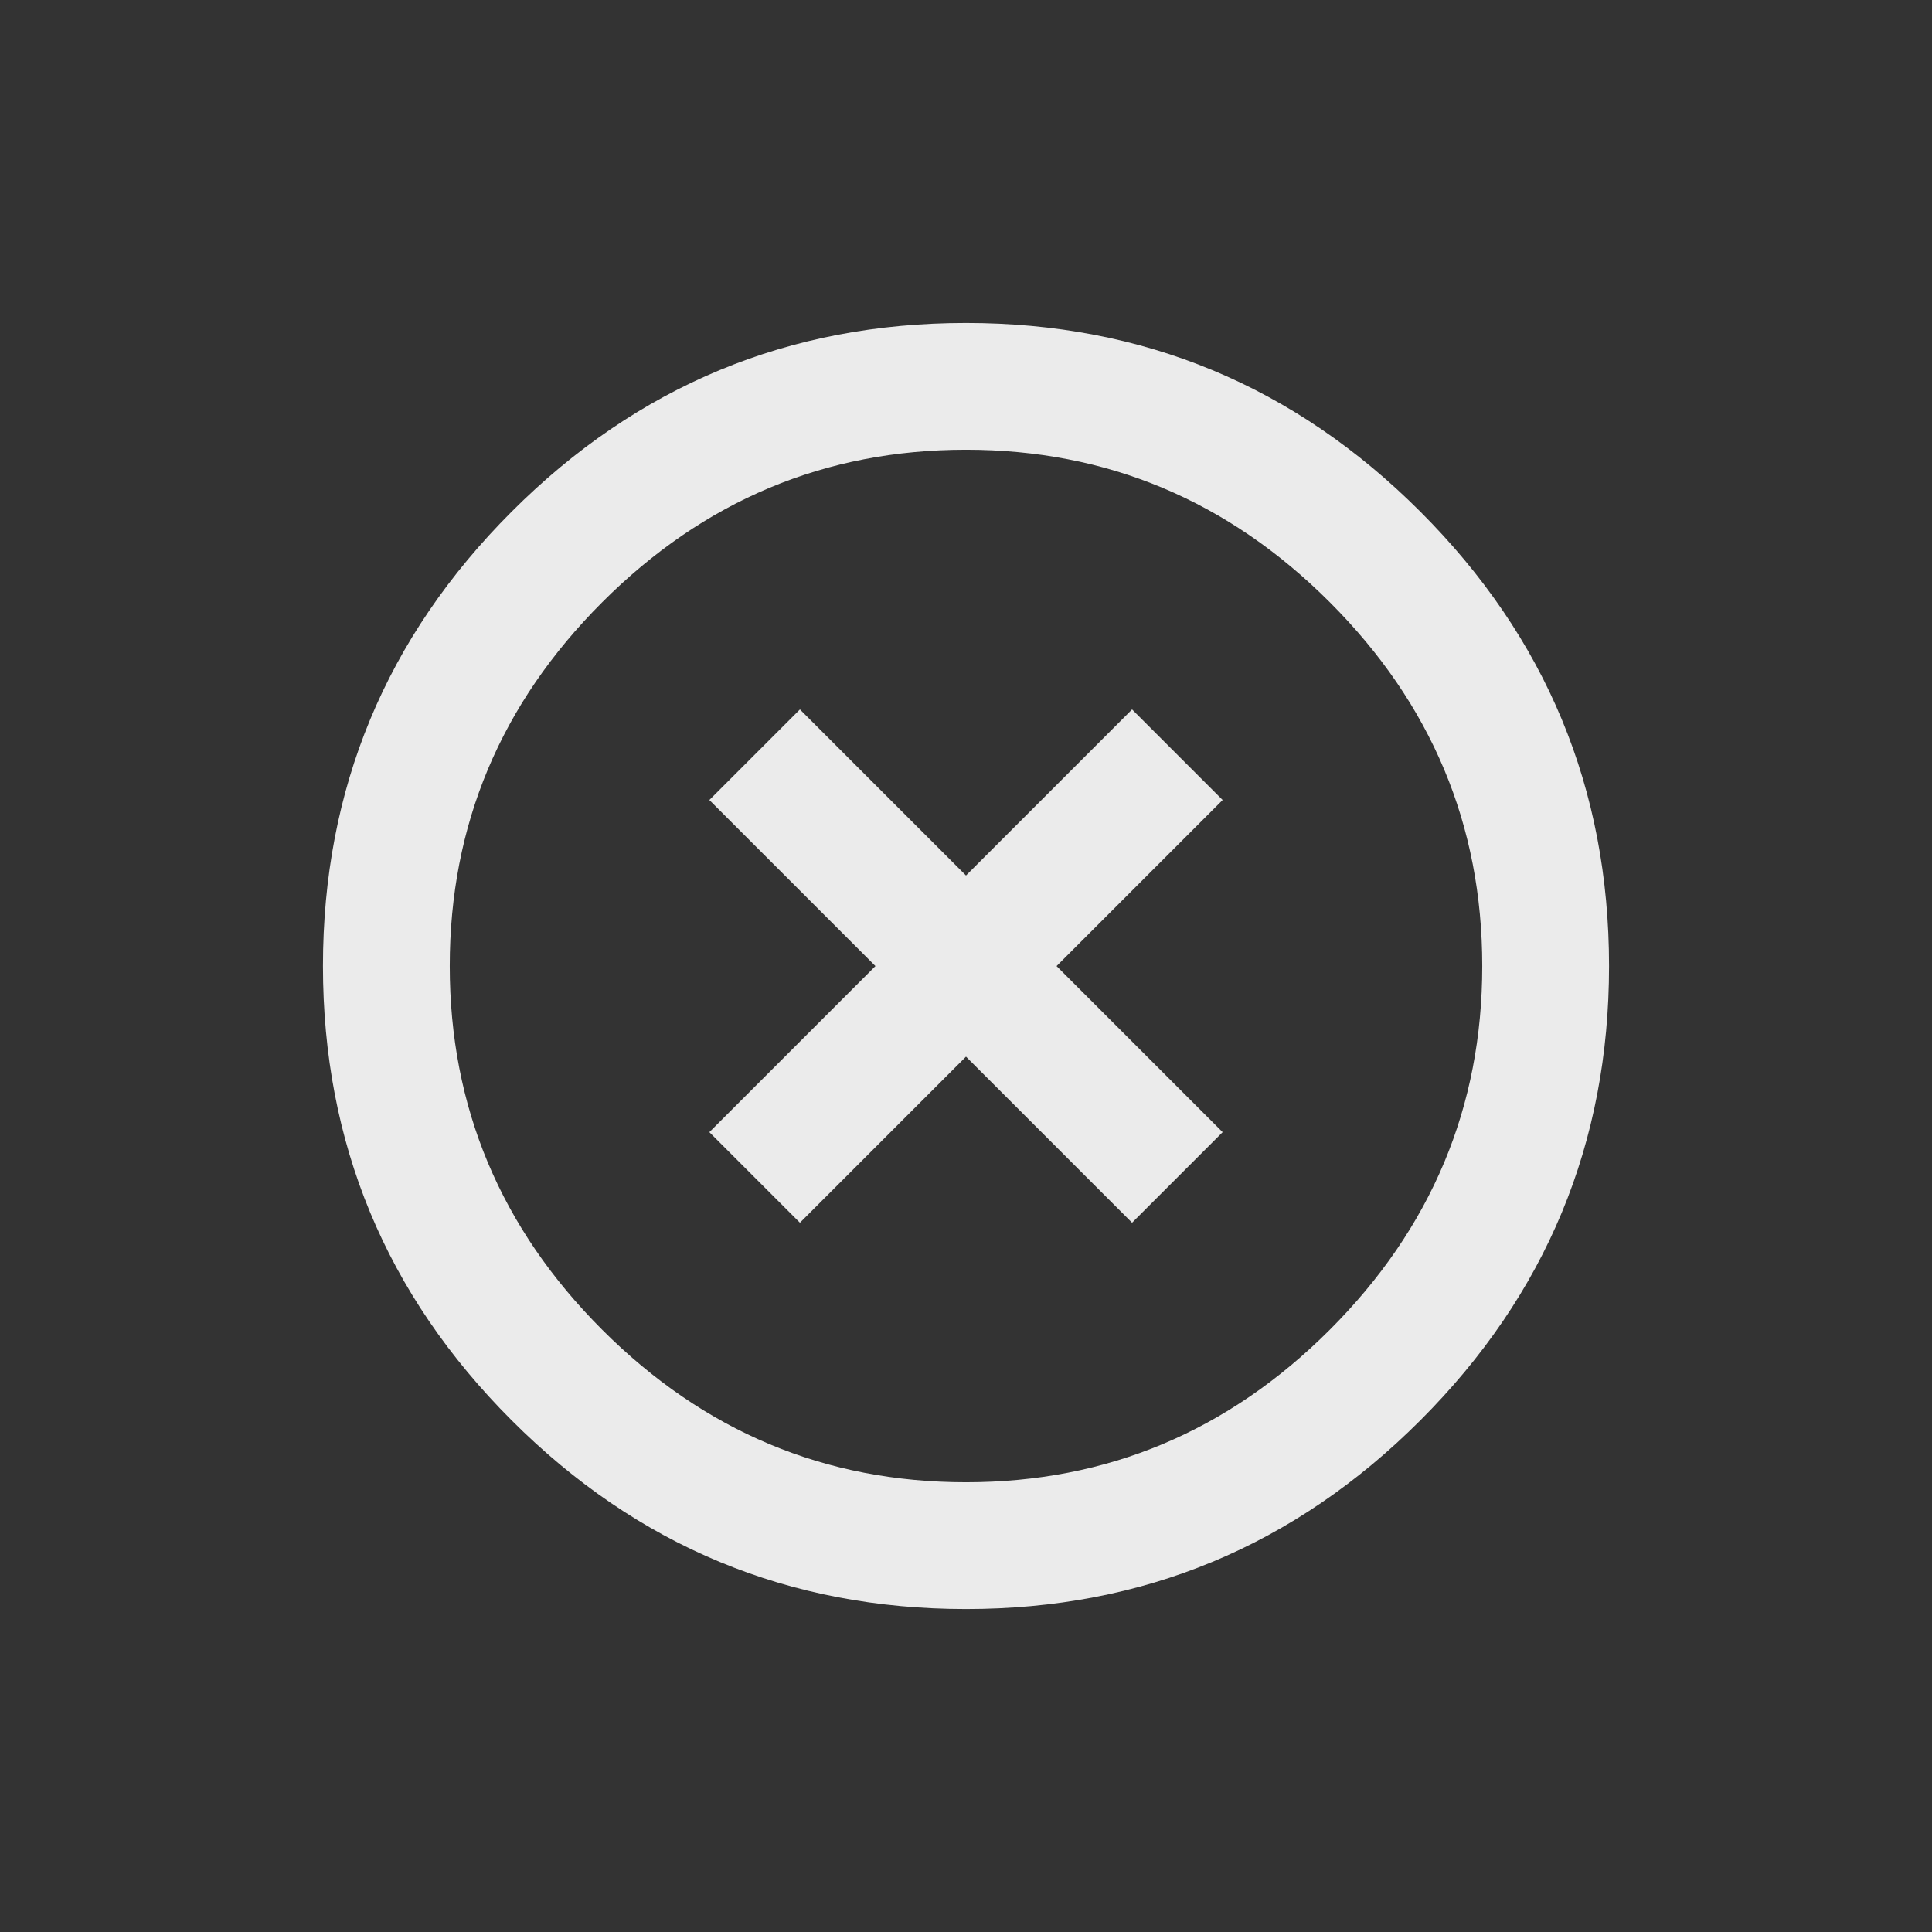 <!-- Generated by IcoMoon.io -->
<svg version="1.1" xmlns="http://www.w3.org/2000/svg" width="24" height="24" viewBox="0 0 24 24">
<rect x="0" y="0" width="24" height="24" fill="#333333" stroke="none"/>
<title>highlight_remove</title>
<path fill="#ebebeb" d="M12 18.413q2.625 0 4.519-1.894t1.894-4.519-1.894-4.519-4.519-1.894-4.519 1.894-1.894 4.519 1.894 4.519 4.519 1.894zM12 4.012q3.3 0 5.644 2.344t2.344 5.644-2.344 5.644-5.644 2.344-5.644-2.344-2.344-5.644 2.344-5.644 5.644-2.344zM14.063 8.813l1.125 1.125-2.063 2.063 2.063 2.063-1.125 1.125-2.063-2.063-2.063 2.063-1.125-1.125 2.063-2.063-2.063-2.063 1.125-1.125 2.063 2.063z"></path>
</svg>
